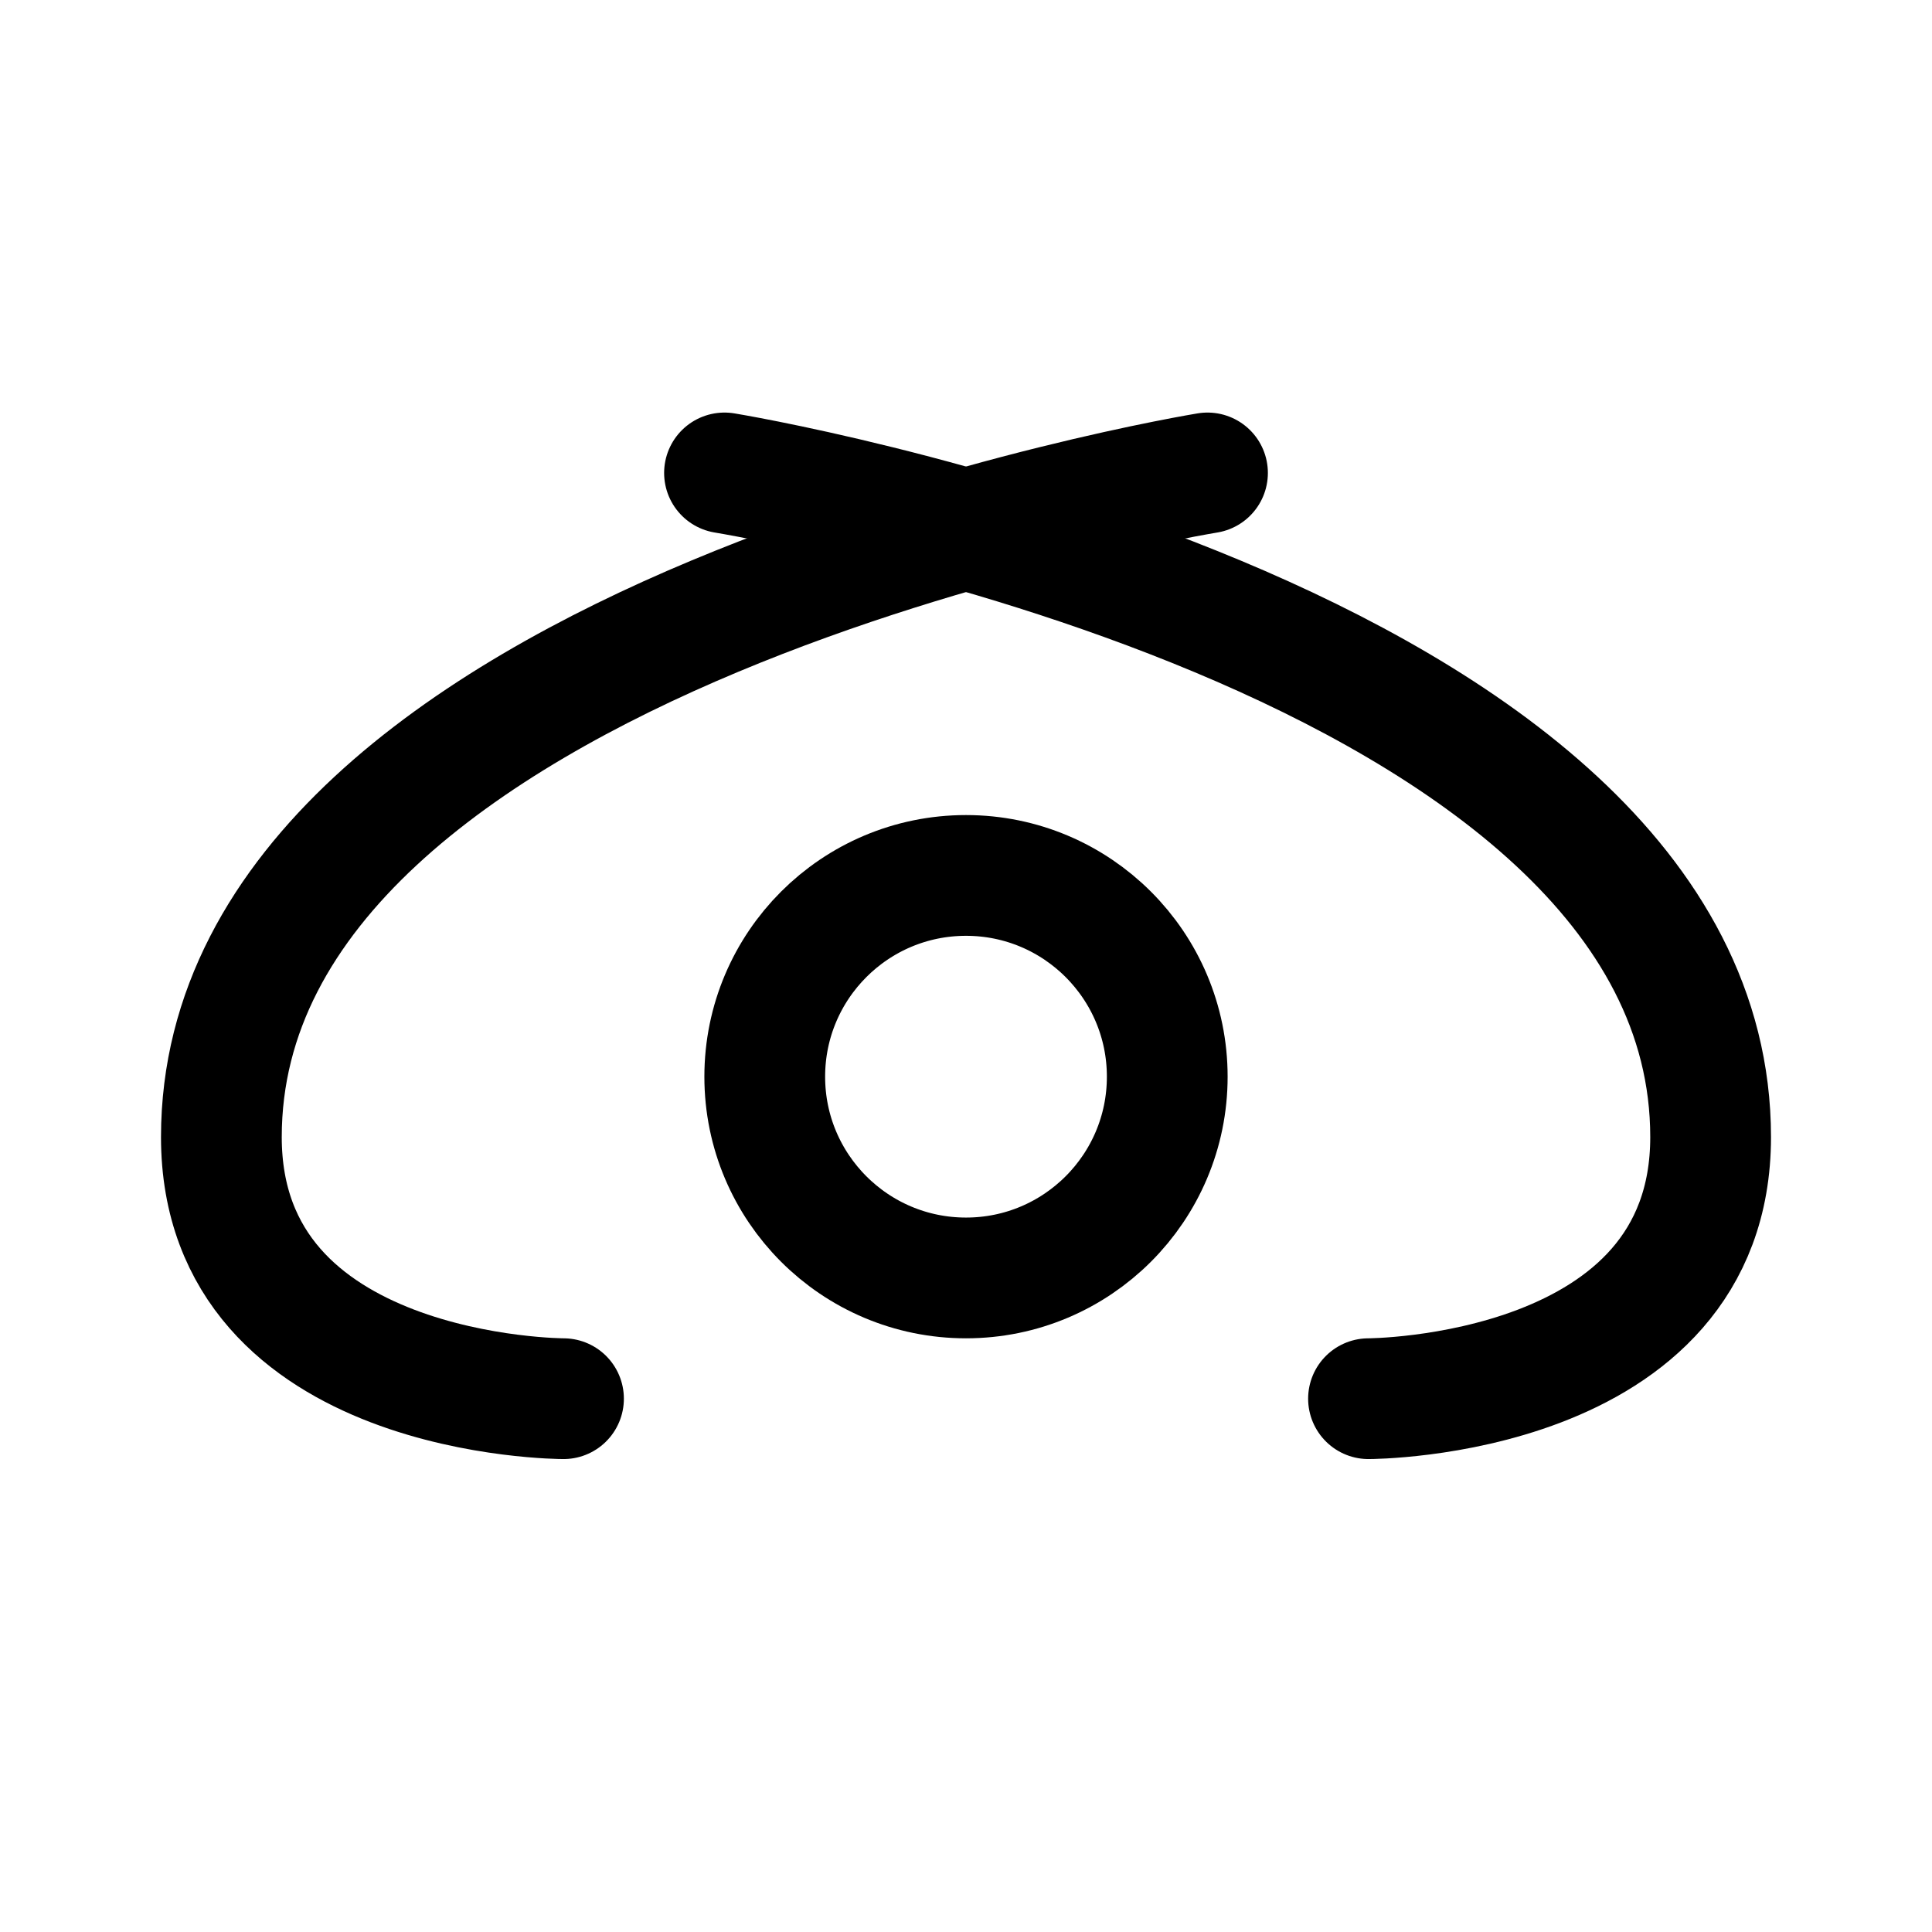 <svg width="192" height="192" viewBox="0 0 192 192" fill="none" xmlns="http://www.w3.org/2000/svg"><path d="M120 47s-98 16-98 66c0 26 34 26 34 26" stroke="#000" stroke-width="12" stroke-linecap="round" stroke-linejoin="round"/><path d="M72 47s98 16 98 66c0 26-34 26-34 26" stroke="#000" stroke-width="12" stroke-linecap="round" stroke-linejoin="round"/><circle cx="96" cy="107" r="20" stroke="#000" stroke-width="12" stroke-linecap="round" stroke-linejoin="round"/></svg>
